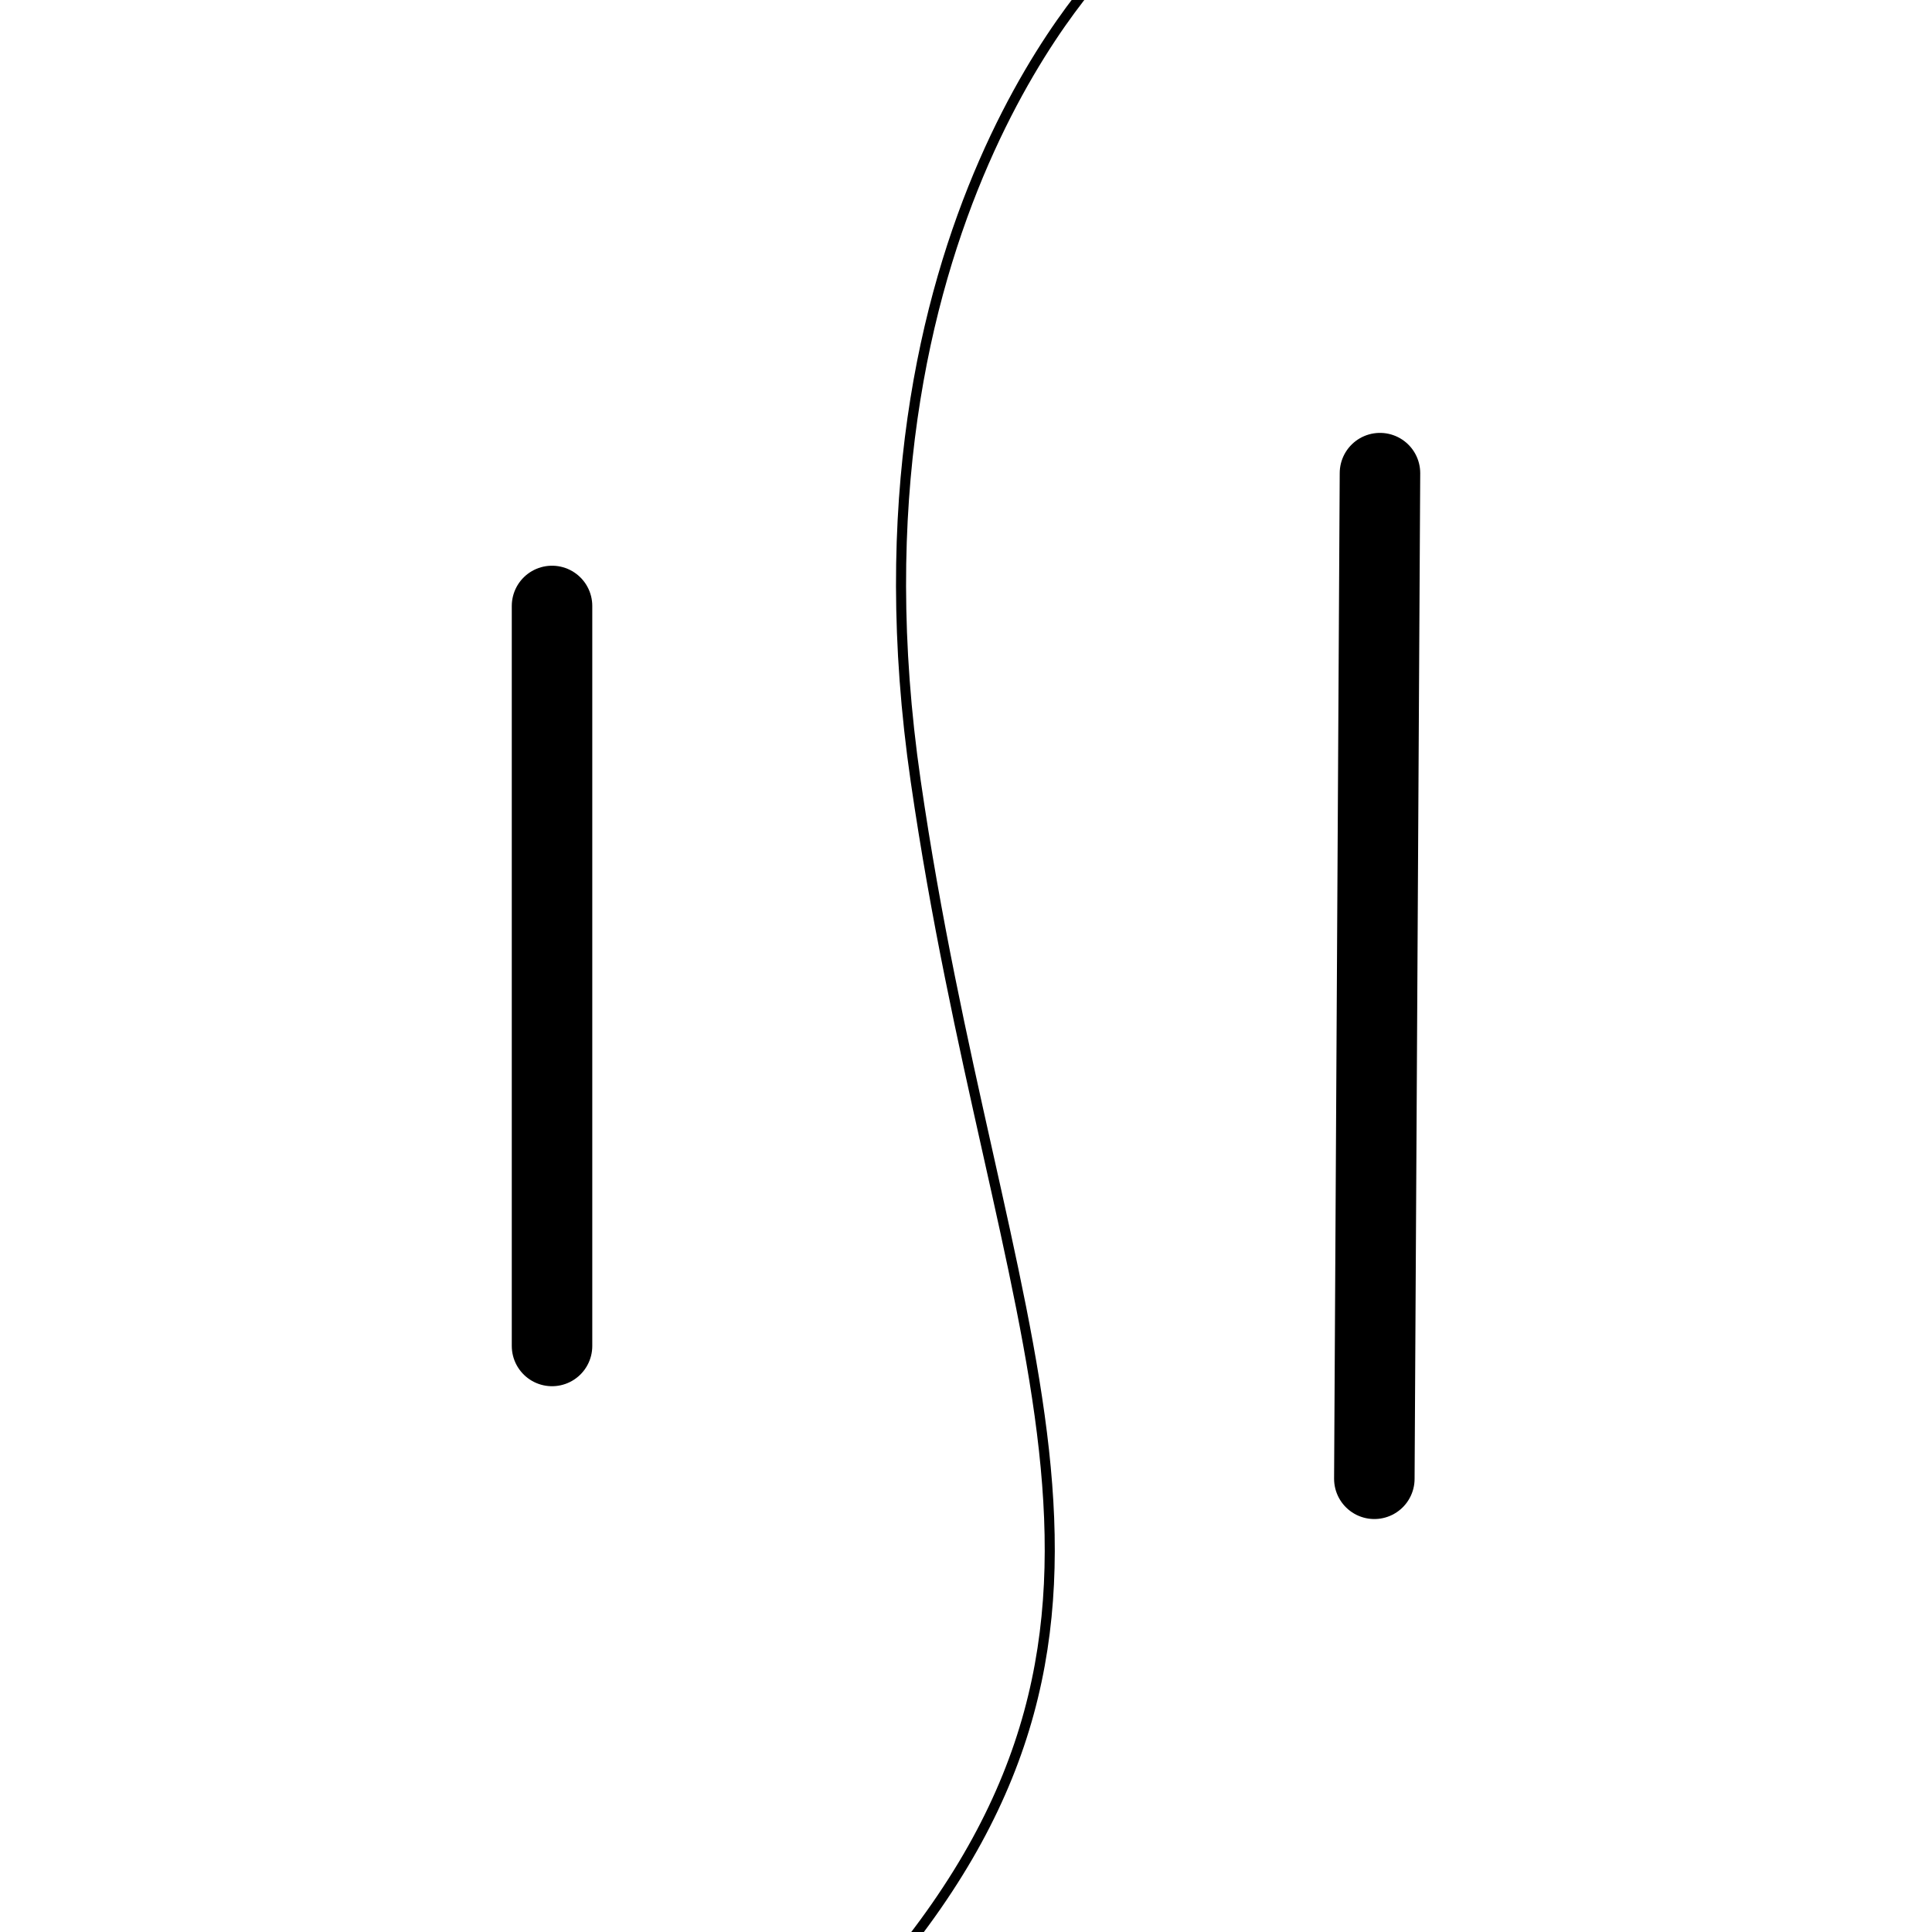<svg id="Layer_2" data-name="Layer 2" xmlns="http://www.w3.org/2000/svg" viewBox="0 0 192 192"><defs><style>.cls-1,.cls-2{fill:none;stroke:#000;stroke-linecap:round;stroke-linejoin:round;}.cls-1{stroke-width:8px;}</style></defs><line class="cls-1" x1="54.86" y1="133.76" x2="54.86" y2="60.22"/><line class="cls-1" x1="137.14" y1="47.02" x2="136.58" y2="146.96"/><path class="cls-2" d="M110.56-4S83,22.44,91,77.61,118,160.37,88,196"/></svg>